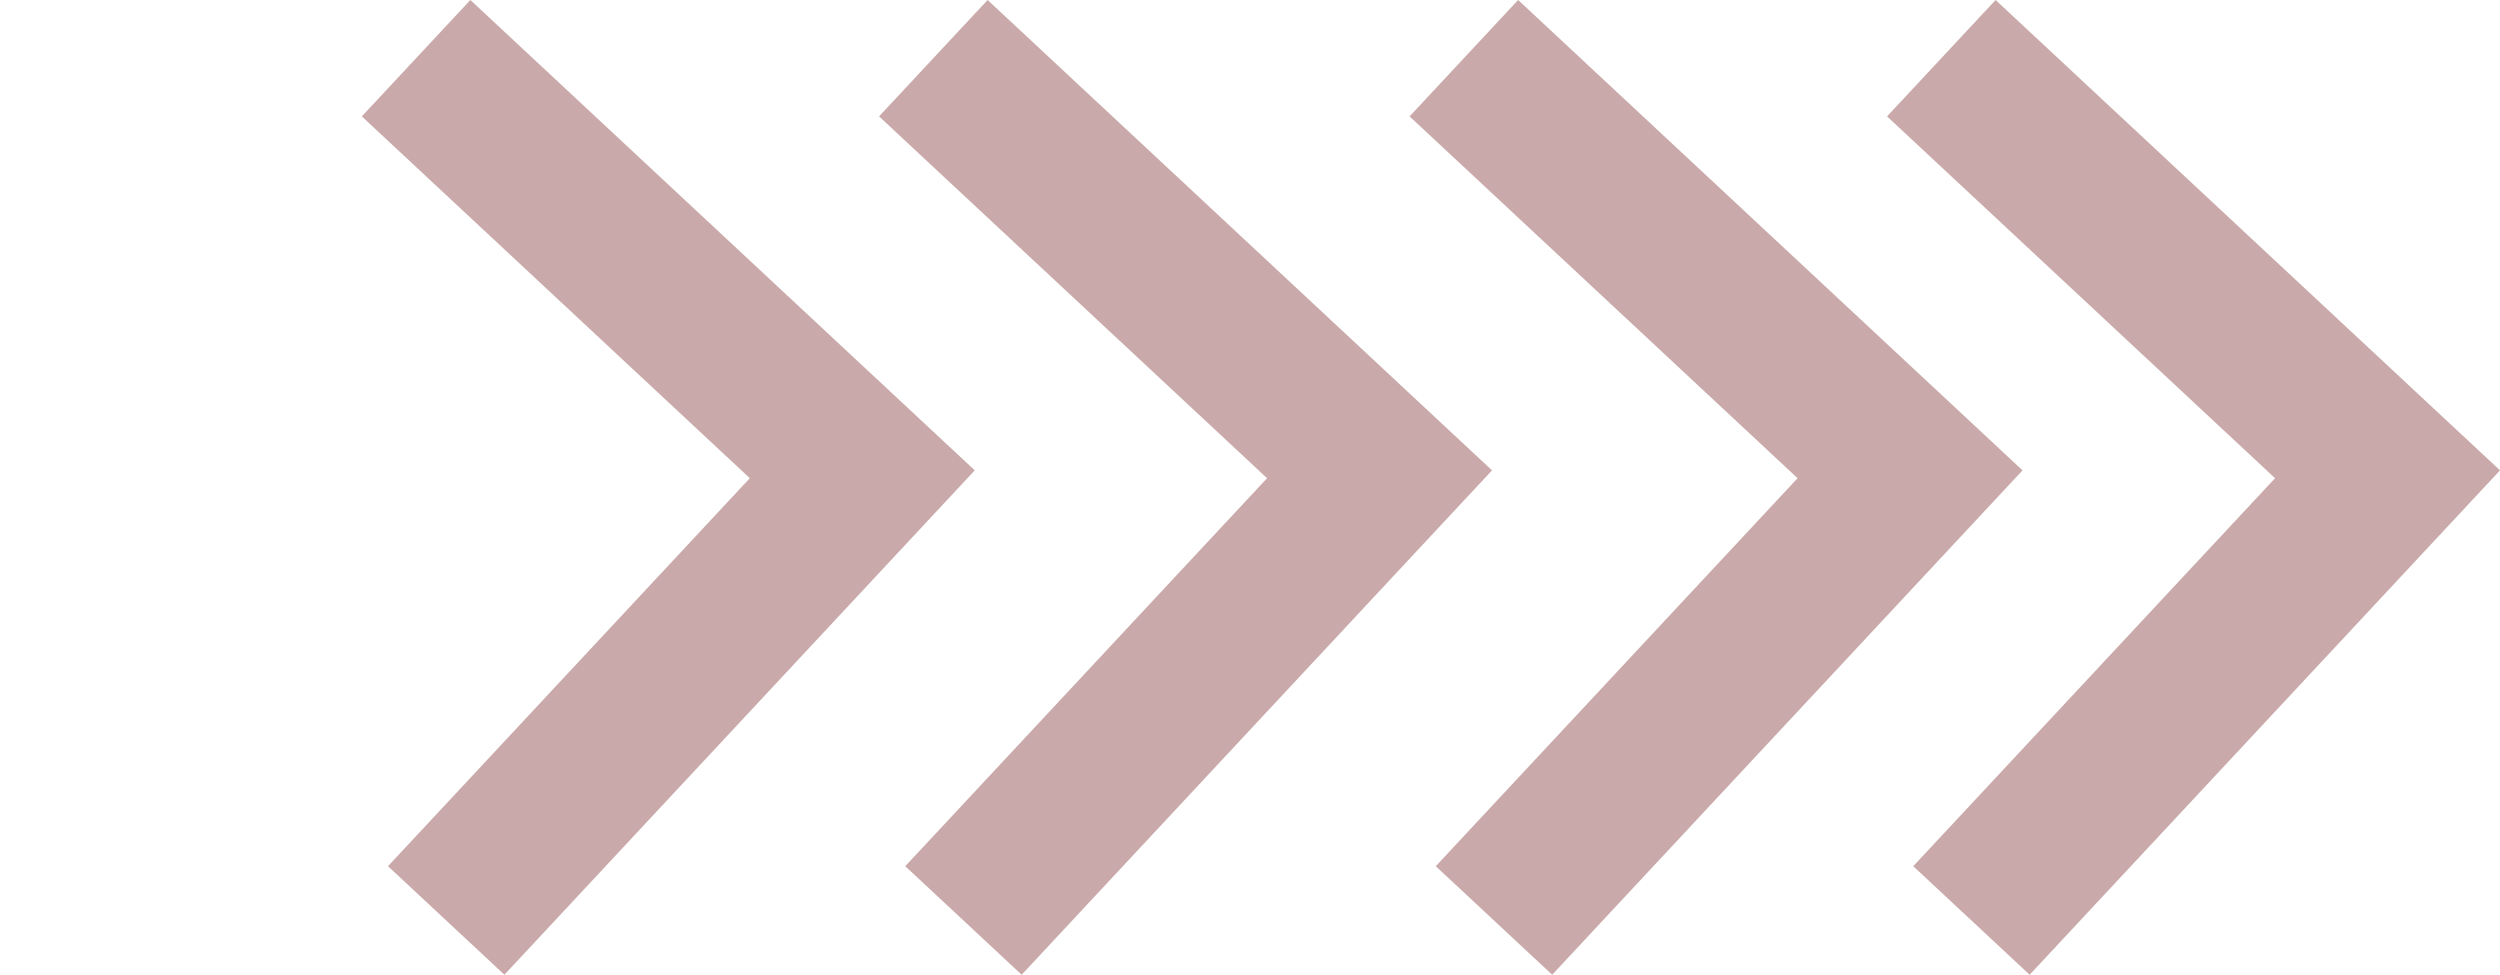 <svg xmlns="http://www.w3.org/2000/svg" width="188.495" height="73.495" viewBox="0 0 188.495 73.495">
	<g id="Group_2" data-name="Group 2" transform="translate(-1266.252 -918.253)">
		<path id="Union_1" data-name="Union 1" d="M2130,52V12h-40V0h52V52Z" transform="translate(-226.813 -507.124) rotate(43)" fill="#c9a9a9" />
		<path id="Union_2" data-name="Union 2" d="M2130,52V12h-40V0h52V52Z" transform="translate(-187.813 -507.124) rotate(43)" fill="#c9a9a9" />
		<path id="Union_3" data-name="Union 3" d="M2130,52V12h-40V0h52V52Z" transform="translate(-147.813 -507.124) rotate(43)" fill="#c9a9a9" />
		<path id="Union_4" data-name="Union 4" d="M2130,52V12h-40V0h52V52Z" transform="translate(-111.813 -507.124) rotate(43)" fill="#c9a9a9" />
	</g>
</svg>
